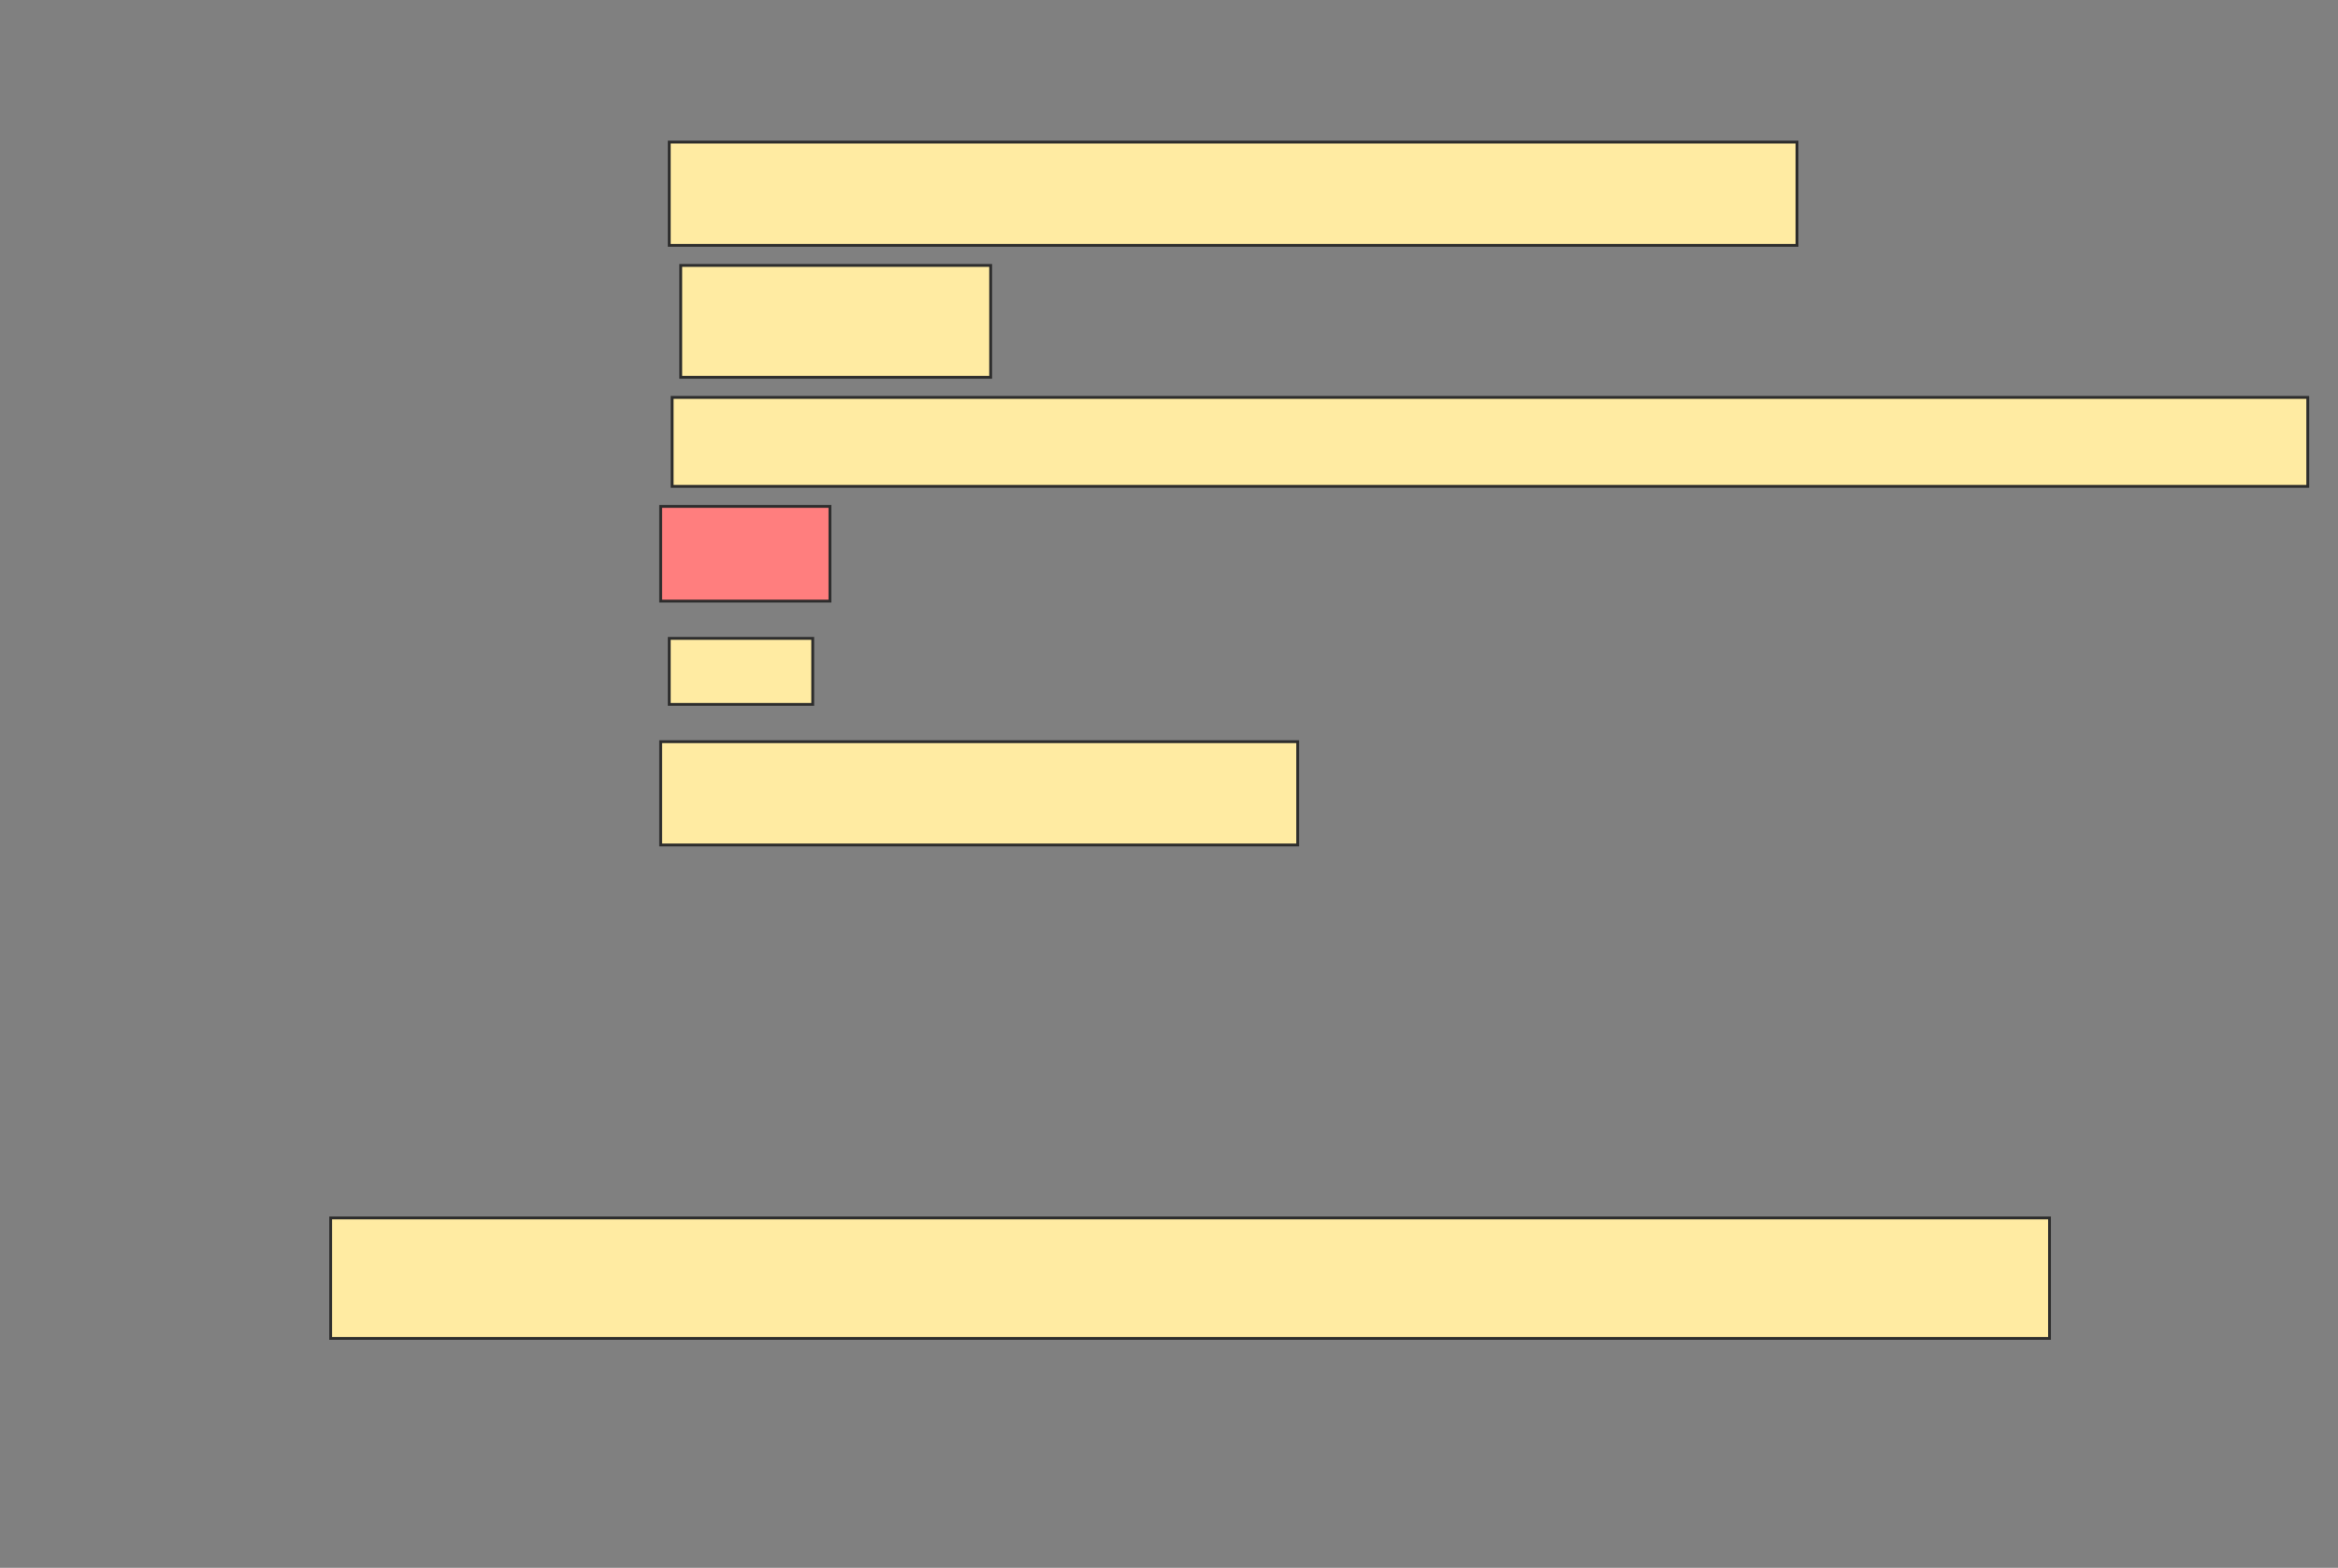 <svg xmlns="http://www.w3.org/2000/svg" width="823" height="552">
 <rect width="100%" height="100%" fill="#808080" stroke="none"/>
 <!-- Created with Image Occlusion Enhanced -->
 <g>
  <title>Labels</title>
 </g>
 <g>
  <title>Masks</title>
  <rect id="589df526aef54498bd5ba7f14976ee06-ao-1" height="36.364" width="396.97" y="50.02" x="235.586" stroke="#2D2D2D" fill="#FFEBA2"/>
  <rect id="589df526aef54498bd5ba7f14976ee06-ao-2" height="39.394" width="109.091" y="93.455" x="239.626" stroke="#2D2D2D" fill="#FFEBA2"/>
  <rect id="589df526aef54498bd5ba7f14976ee06-ao-3" height="31.313" width="575.758" y="139.919" x="236.596" stroke="#2D2D2D" fill="#FFEBA2"/>
  <rect id="589df526aef54498bd5ba7f14976ee06-ao-4" height="33.333" width="59.596" y="178.303" x="232.556" stroke="#2D2D2D" fill="#FF7E7E" class="qshape"/>
  <rect id="589df526aef54498bd5ba7f14976ee06-ao-5" height="23.232" width="50.505" y="224.768" x="235.586" stroke="#2D2D2D" fill="#FFEBA2"/>
  <rect id="589df526aef54498bd5ba7f14976ee06-ao-6" height="36.364" width="224.242" y="261.131" x="232.556" stroke="#2D2D2D" fill="#FFEBA2"/>
  <rect id="589df526aef54498bd5ba7f14976ee06-ao-7" height="42.424" width="605.051" y="428.808" x="116.394" stroke="#2D2D2D" fill="#FFEBA2"/>
 </g>
</svg>